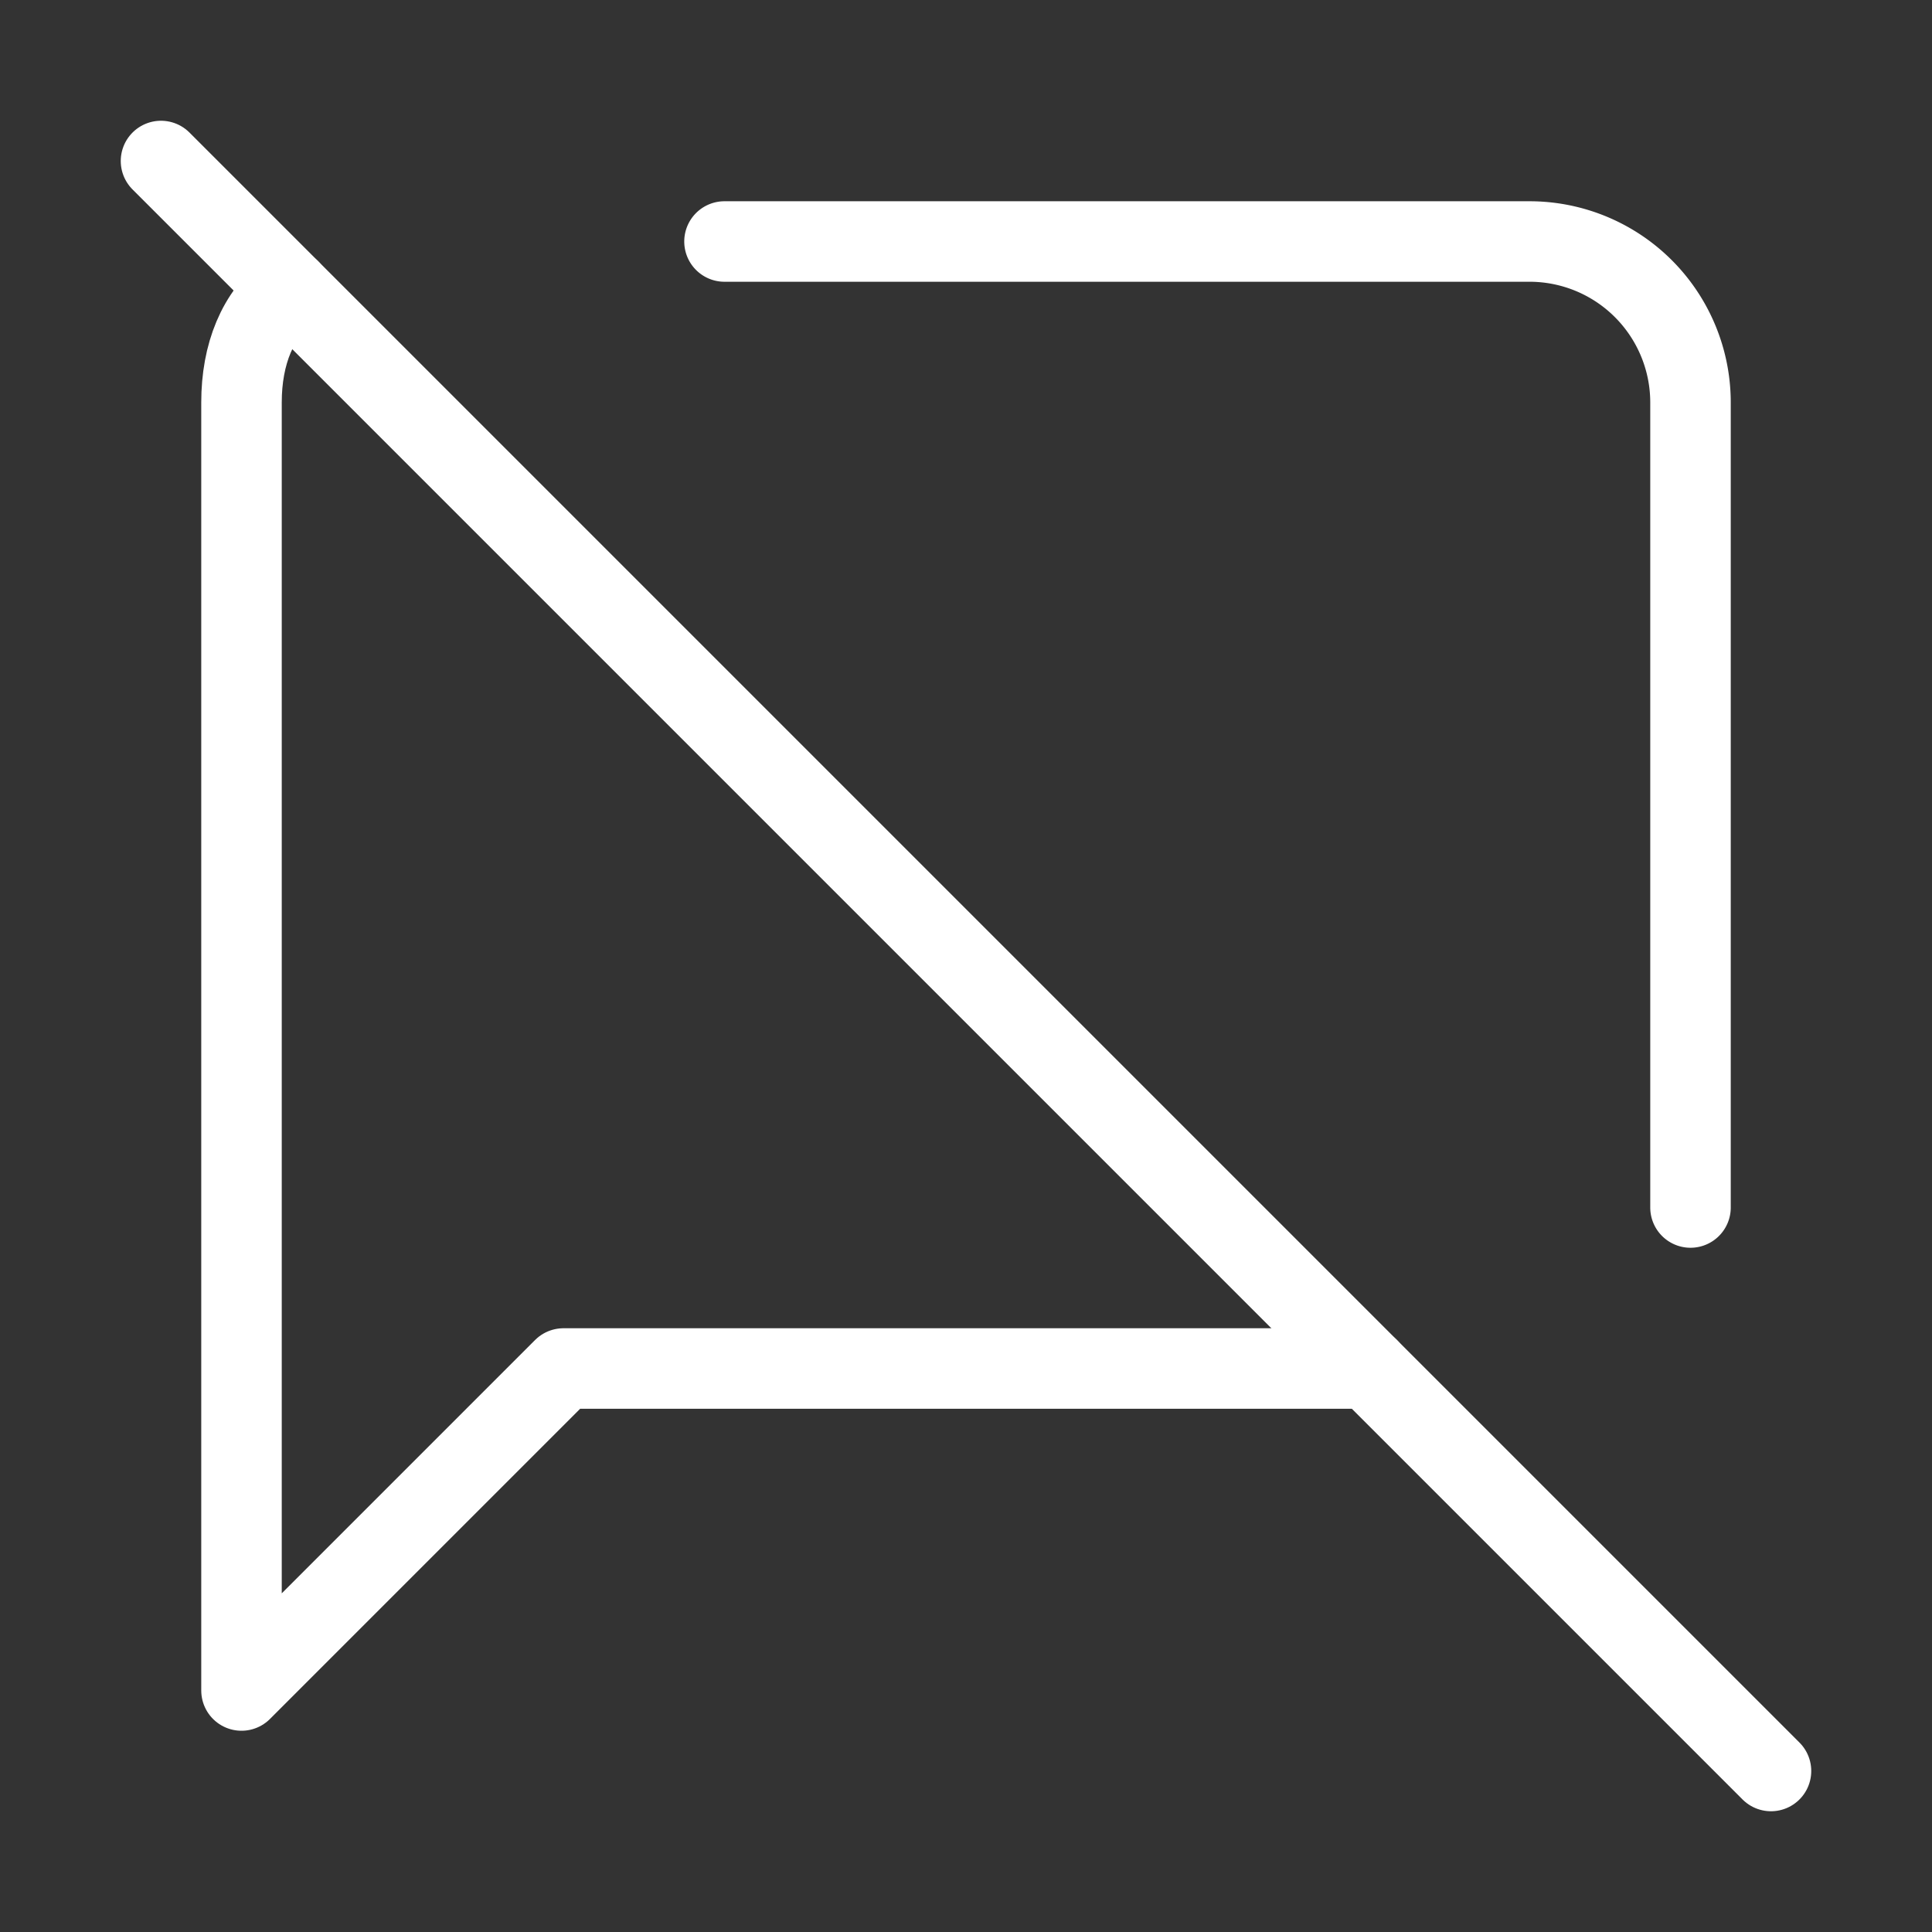 <svg            
  xmlns="http://www.w3.org/2000/svg"
  
  
  viewBox="0 0 24 24"
  fill="none"
  stroke="white"
stroke-linecap="round"
  stroke-linejoin="round"
           width="20" height="20">
  <rect x="0" y="0" width="24" height="24" fill="#333333" stroke="none"/>
  <path stroke="white" d="M21 15V5a2 2 0 0 0-2-2H9" />
  <path stroke="white" d="m2 2 20 20" />
  <path stroke="white" d="M3.6 3.6c-.4.3-.6.8-.6 1.4v16l4-4h10" />
</svg>
